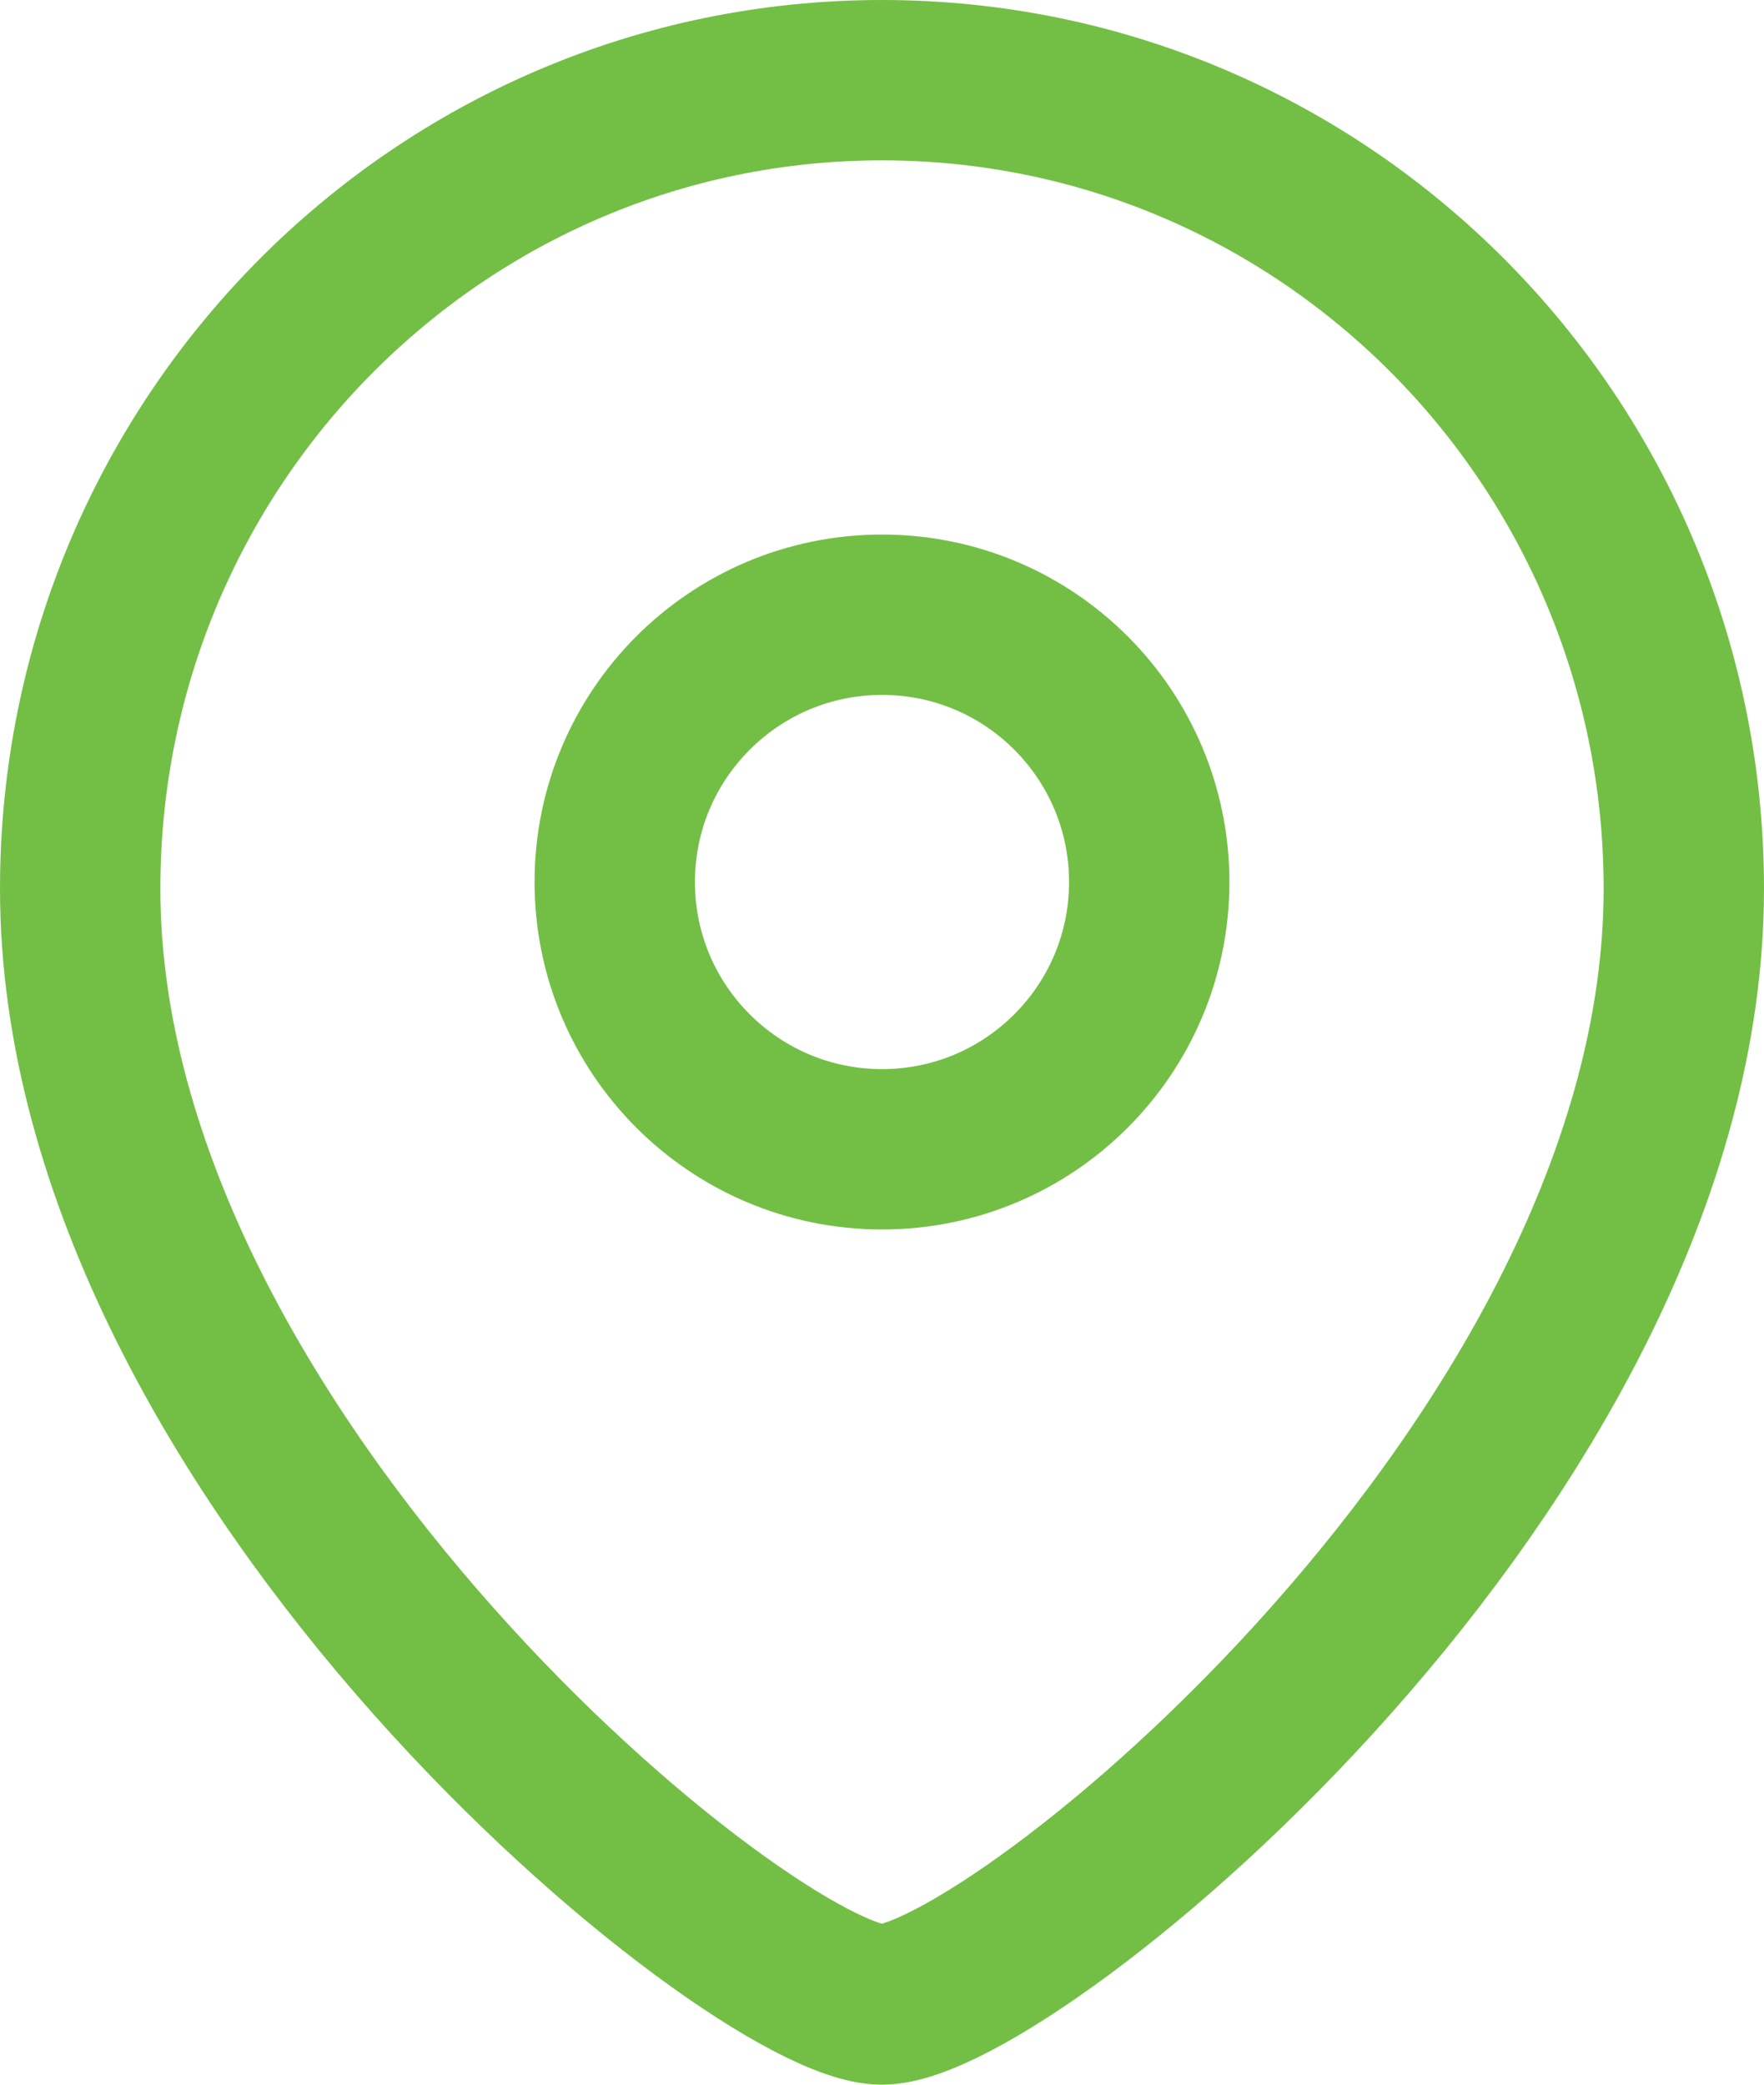 <svg width="22" height="26" viewBox="0 0 22 26" fill="none" xmlns="http://www.w3.org/2000/svg">
<path fill-rule="evenodd" clip-rule="evenodd" d="M14.333 11.001C14.333 9.159 12.841 7.667 11.001 7.667C9.159 7.667 7.667 9.159 7.667 11.001C7.667 12.841 9.159 14.334 11.001 14.334C12.841 14.334 14.333 12.841 14.333 11.001Z" stroke="#73BF45" stroke-width="2" stroke-linecap="round" stroke-linejoin="round"/>
<path fill-rule="evenodd" clip-rule="evenodd" d="M10.999 25C9.401 25 1 18.198 1 11.084C1 5.516 5.476 1 10.999 1C16.523 1 21 5.516 21 11.084C21 18.198 12.597 25 10.999 25Z" stroke="#73BF45" stroke-width="2" stroke-linecap="round" stroke-linejoin="round"/>
</svg>
